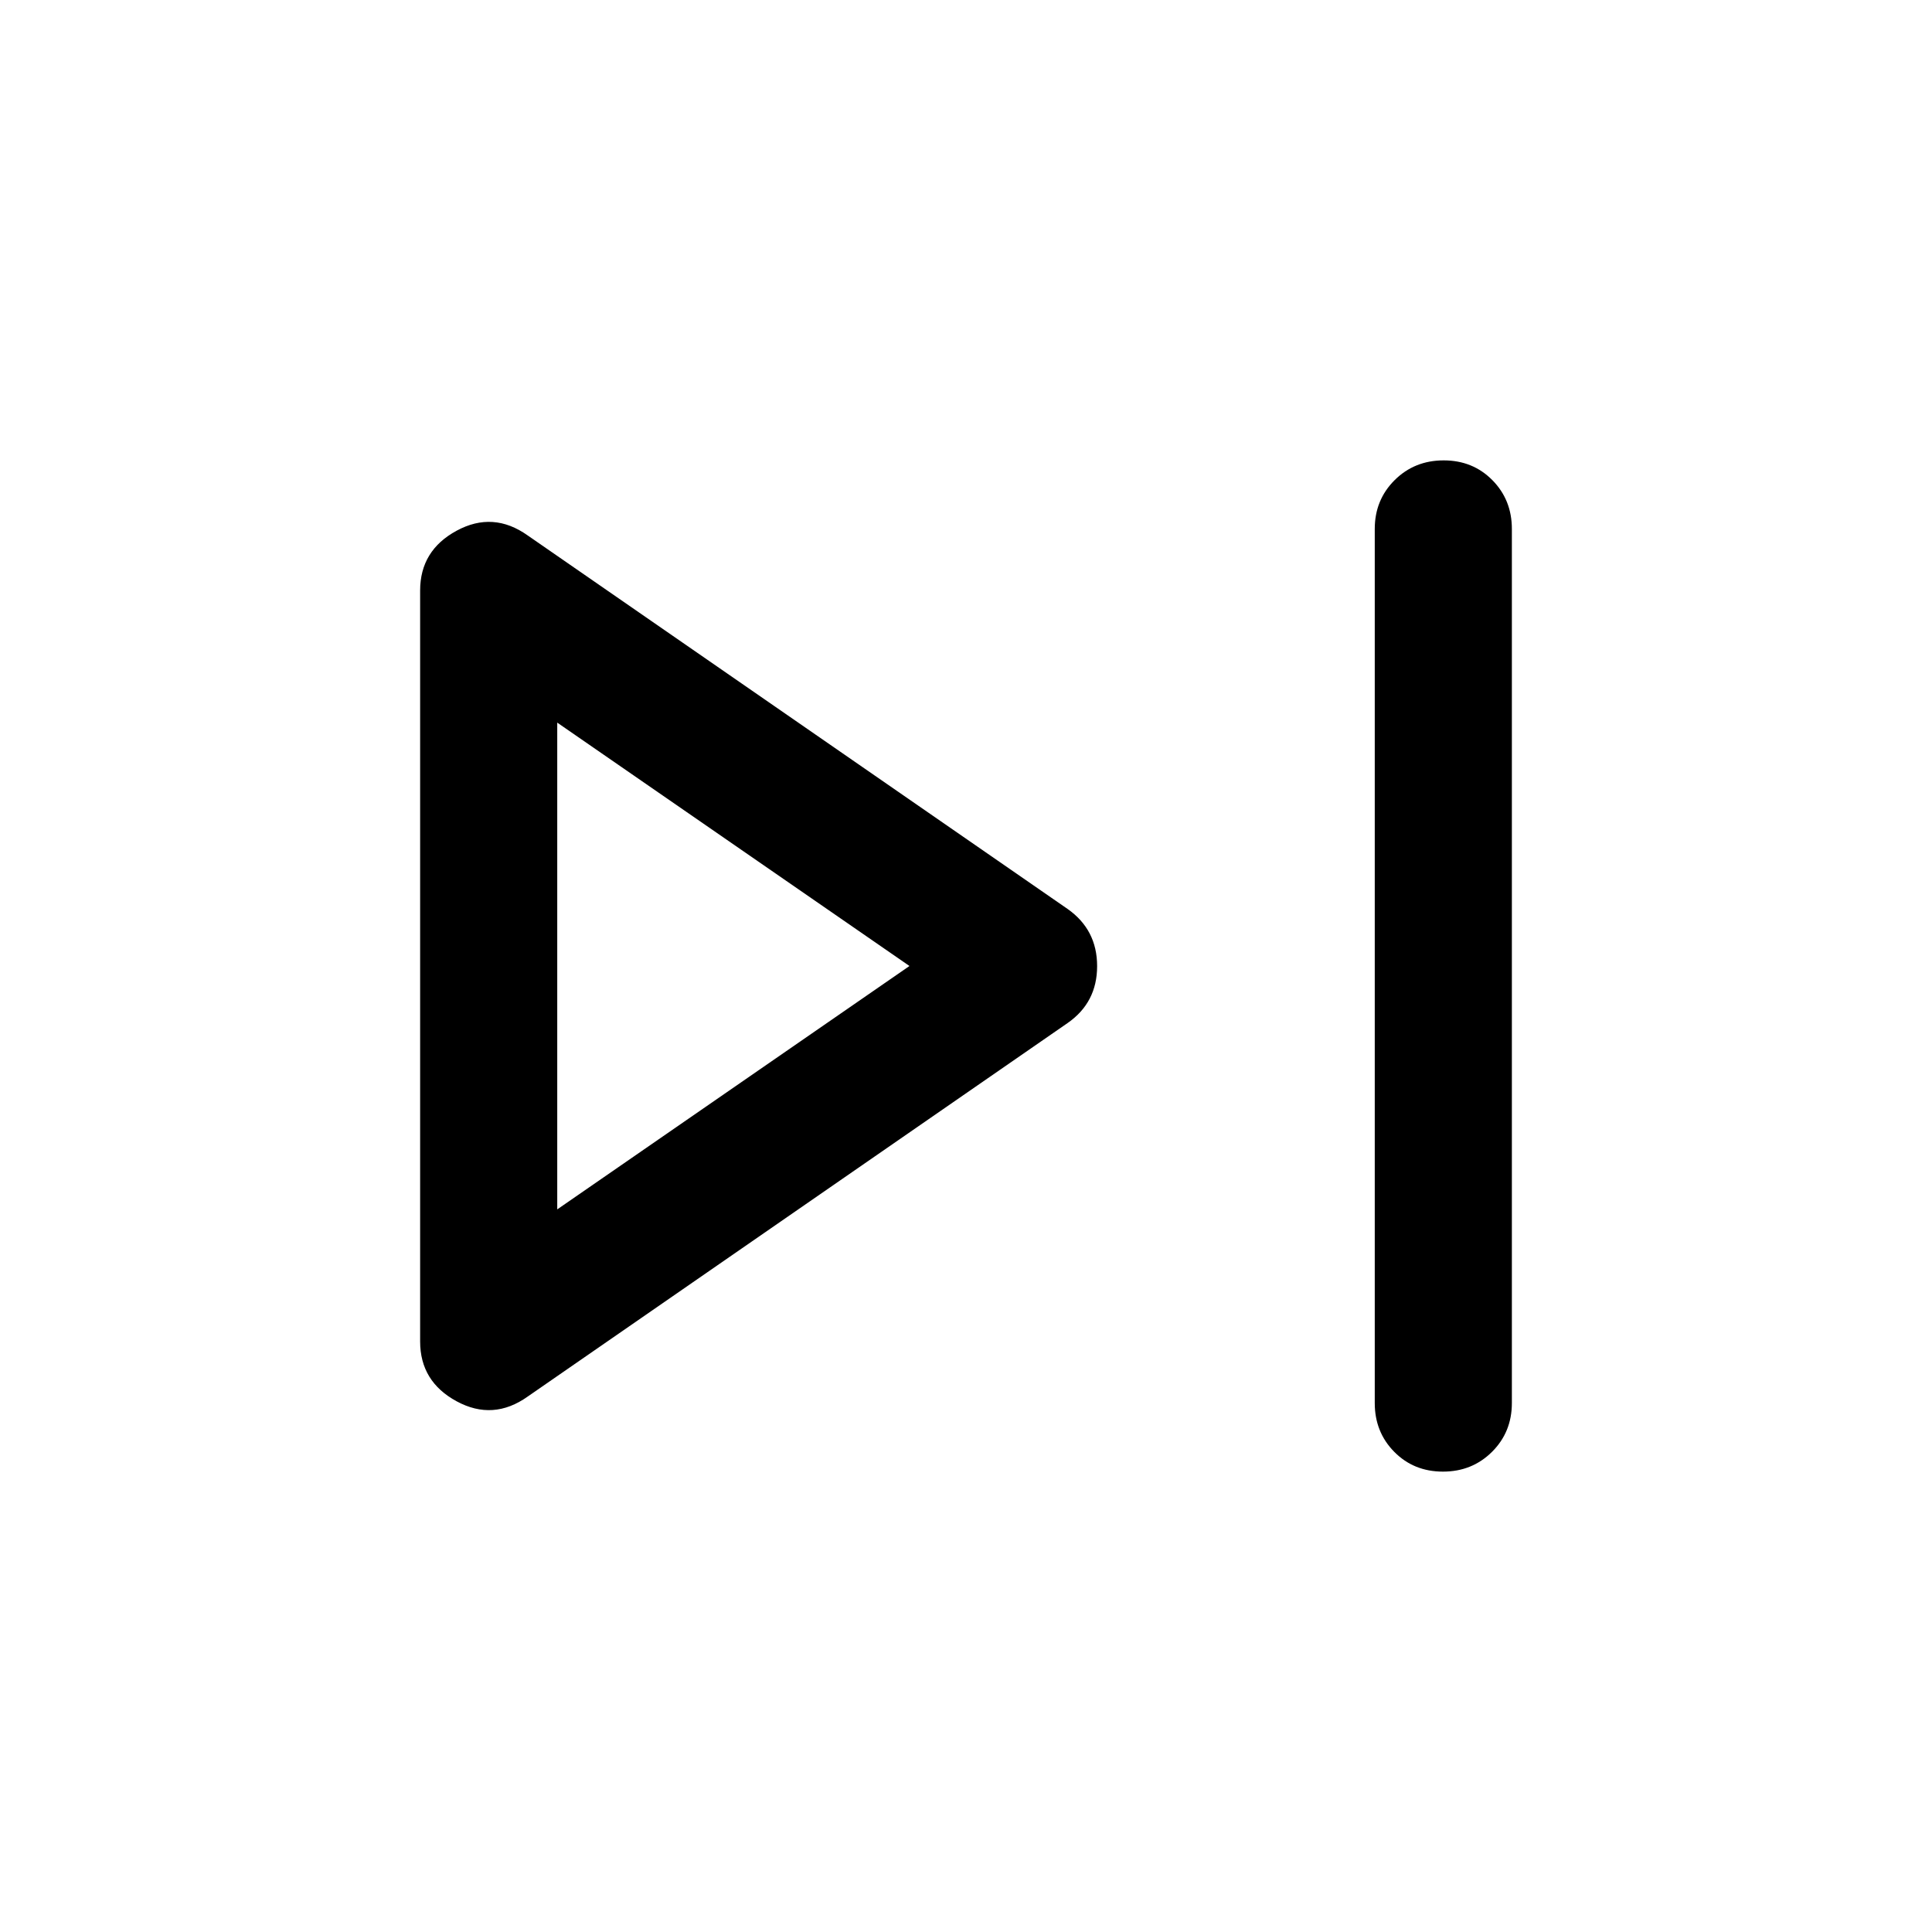 <svg xmlns="http://www.w3.org/2000/svg" width="48" height="48" viewBox="0 -960 960 960"><path d="M716.999-228.761q-14.499 0-24.195-9.82-9.695-9.821-9.695-24.245v-434.348q0-14.424 9.871-24.245 9.871-9.82 24.369-9.82 14.499 0 24.195 9.82 9.695 9.821 9.695 24.245v434.348q0 14.424-9.871 24.245-9.871 9.82-24.369 9.82Zm-454.782-37.304q-17.152 12.196-35.304 2.37-18.152-9.827-18.152-29.718v-373.174q0-19.891 18.152-29.718 18.152-9.826 35.304 2.37l268.261 185.587q14.674 10.307 14.674 28.404 0 18.096-14.674 28.292L262.217-266.065ZM276.891-480Zm0 120.935L451.913-480 276.891-600.935v241.87Z"/></svg>
